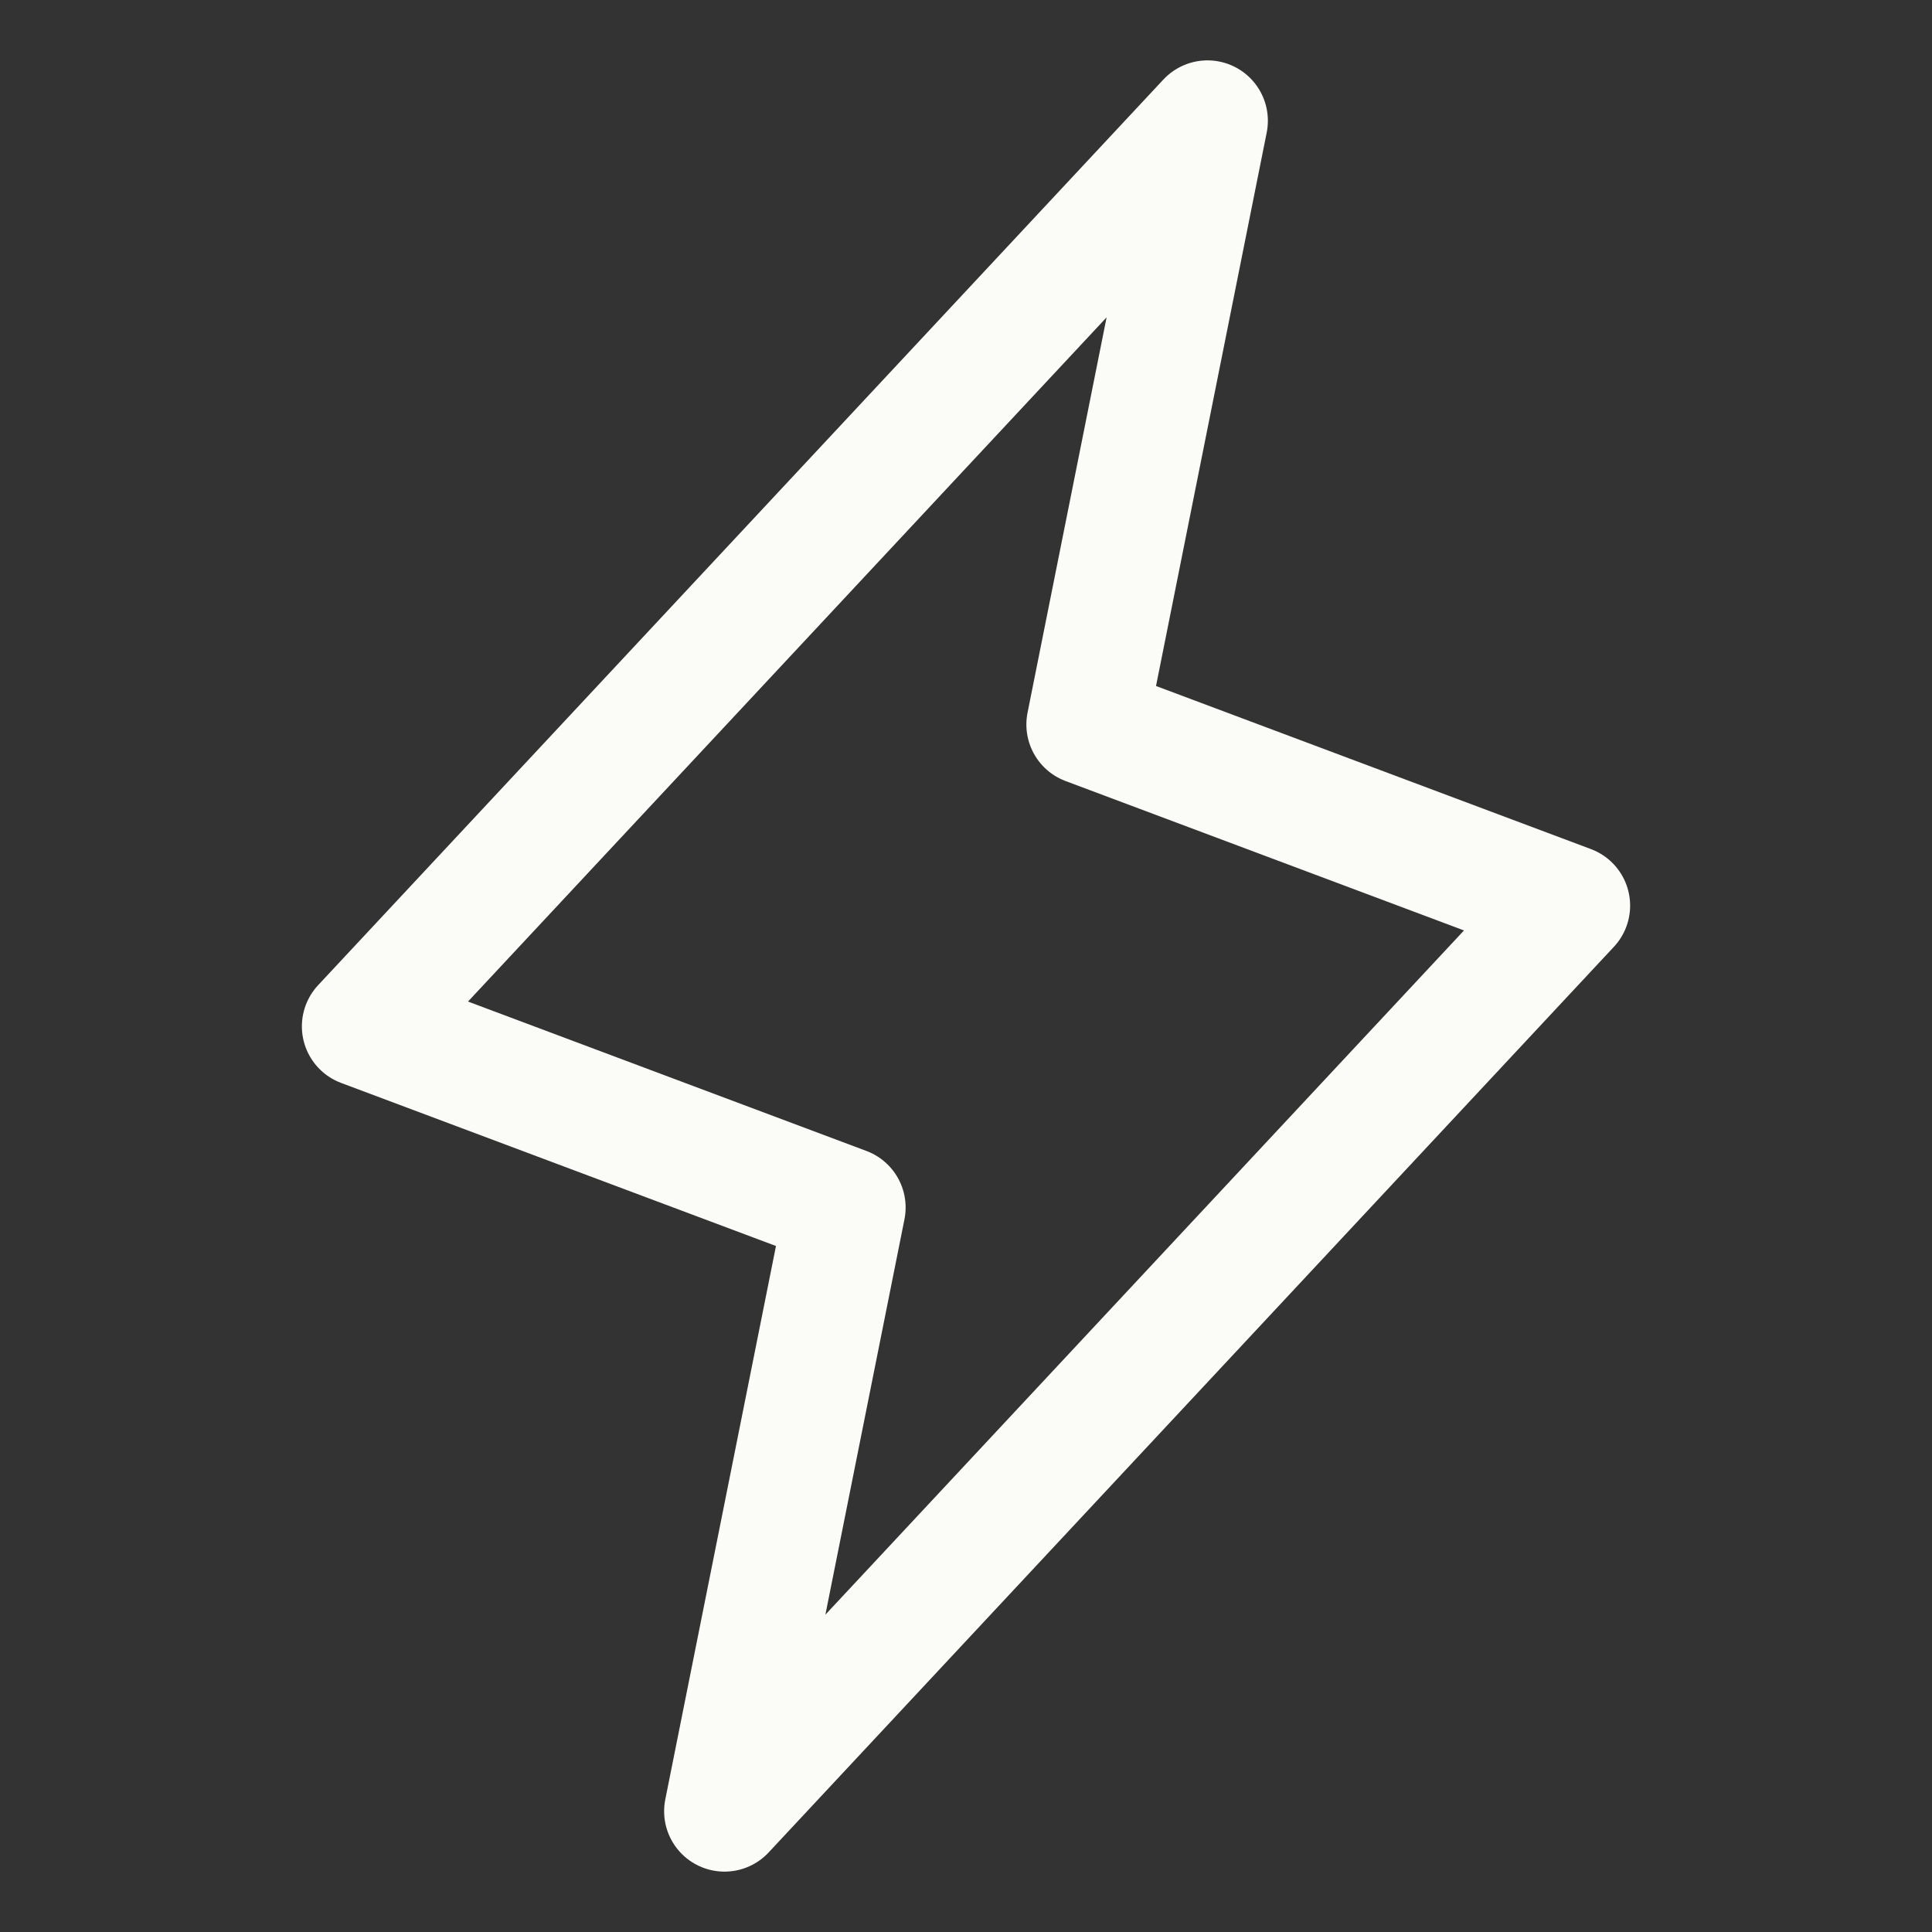 <svg width="128" height="128" viewBox="0 0 128 128" fill="none" xmlns="http://www.w3.org/2000/svg">
<rect x="0" y="0" width="128" height="128" fill="#333333" stroke="none"/>
<path d="M48 120L56 80L24 68L80 8L72 48L104 60L48 120Z" stroke="#FBFCF8" stroke-width="8" stroke-linecap="round" stroke-linejoin="round"/>
</svg>
